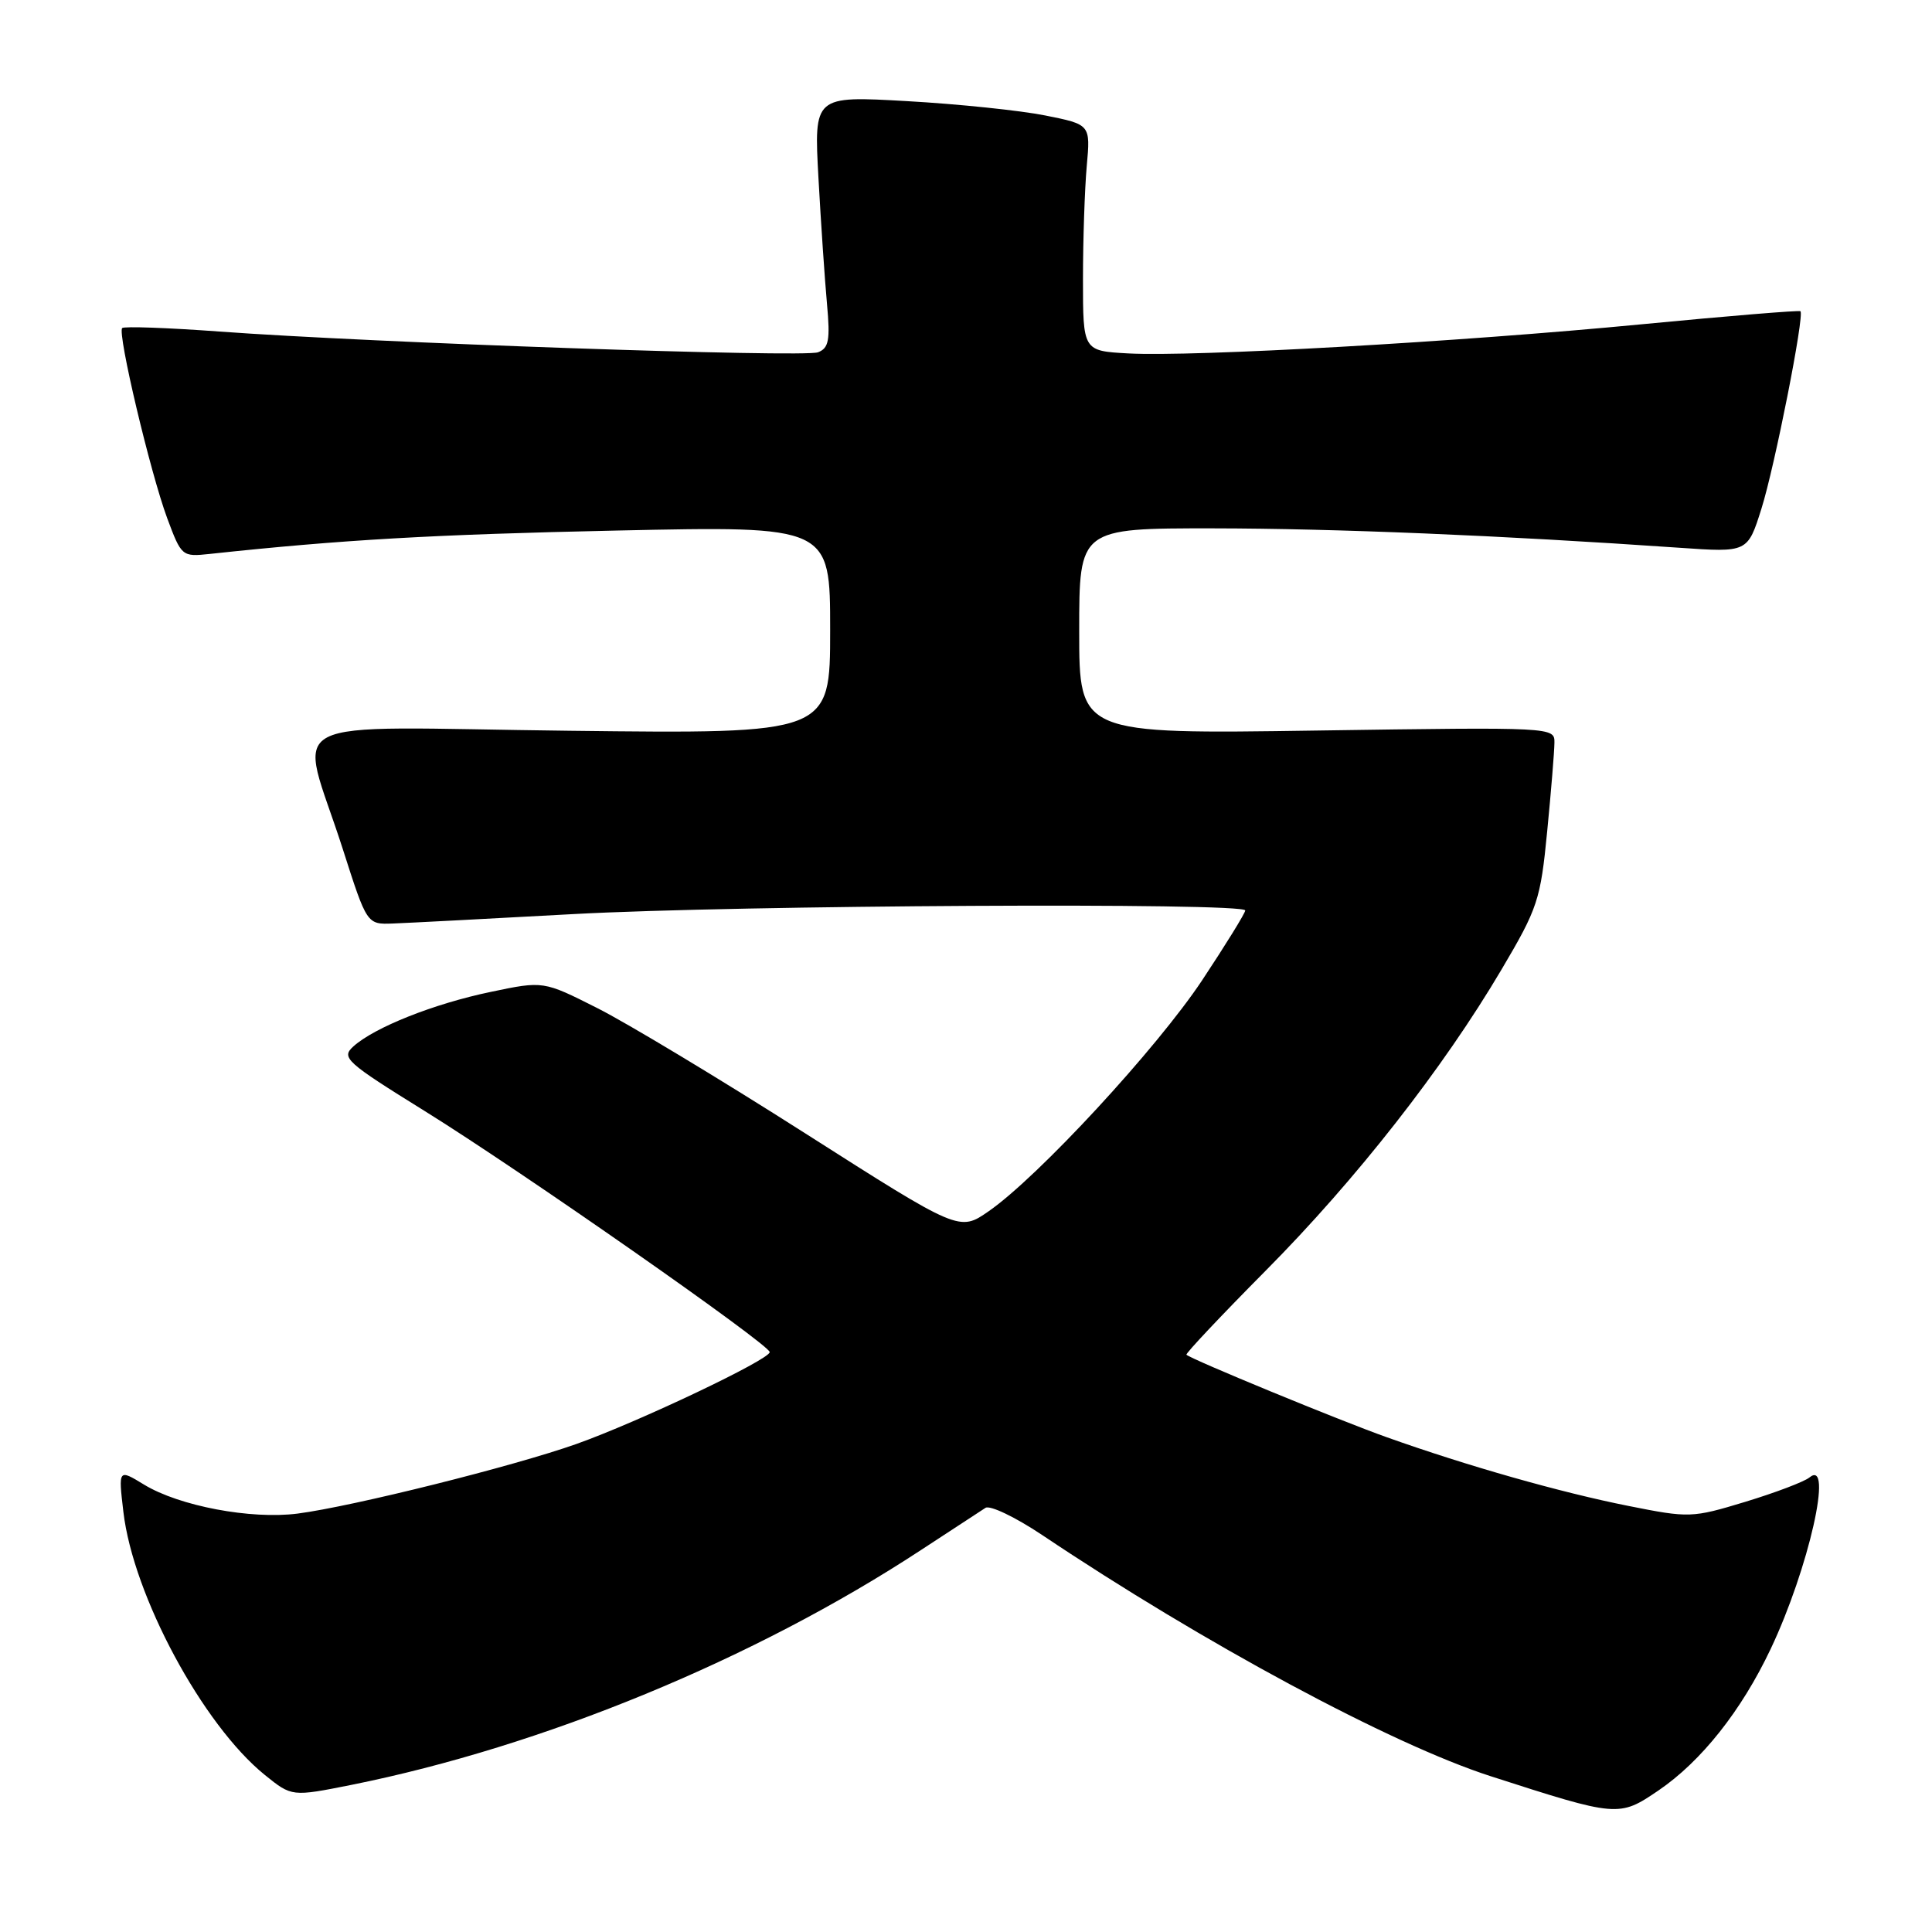 <?xml version="1.0" encoding="UTF-8" standalone="no"?>
<!DOCTYPE svg PUBLIC "-//W3C//DTD SVG 1.1//EN" "http://www.w3.org/Graphics/SVG/1.1/DTD/svg11.dtd" >
<svg xmlns="http://www.w3.org/2000/svg" xmlns:xlink="http://www.w3.org/1999/xlink" version="1.1" viewBox="0 0 256 256">
 <g >
 <path fill="currentColor"
d=" M 219.75 237.25 C 225.42 233.39 230.74 226.69 234.62 218.50 C 239.67 207.84 242.99 193.12 239.75 195.78 C 239.06 196.34 235.24 197.79 231.26 199.00 C 224.20 201.14 223.83 201.15 215.76 199.54 C 206.81 197.76 194.44 194.25 183.75 190.44 C 177.60 188.26 157.91 180.15 157.21 179.51 C 157.05 179.37 161.77 174.36 167.71 168.37 C 179.67 156.32 191.22 141.58 198.97 128.45 C 203.76 120.35 204.13 119.23 205.01 110.16 C 205.53 104.85 205.96 99.56 205.97 98.42 C 206.00 96.35 205.89 96.34 174.50 96.80 C 143.00 97.27 143.00 97.27 143.00 83.63 C 143.00 70.00 143.00 70.00 160.75 70.01 C 176.93 70.03 198.83 70.94 222.53 72.58 C 231.57 73.21 231.57 73.21 233.40 67.40 C 235.16 61.82 239.12 41.79 238.57 41.24 C 238.43 41.09 228.95 41.87 217.52 42.97 C 193.27 45.31 158.11 47.30 149.50 46.83 C 143.50 46.50 143.50 46.50 143.50 37.00 C 143.50 31.77 143.73 25.02 144.00 22.00 C 144.50 16.50 144.50 16.50 138.50 15.30 C 135.20 14.64 126.95 13.78 120.17 13.40 C 107.85 12.70 107.85 12.70 108.45 23.60 C 108.78 29.59 109.29 37.09 109.58 40.26 C 110.02 45.08 109.82 46.13 108.39 46.68 C 106.52 47.40 49.10 45.41 29.07 43.93 C 22.24 43.43 16.44 43.22 16.19 43.47 C 15.53 44.13 19.91 62.60 22.15 68.65 C 24.04 73.73 24.12 73.79 27.78 73.40 C 45.31 71.52 57.37 70.82 81.75 70.30 C 110.00 69.69 110.00 69.69 110.00 83.47 C 110.00 97.24 110.00 97.24 75.47 96.83 C 35.77 96.37 39.61 94.37 45.42 112.50 C 48.62 122.50 48.62 122.50 52.06 122.37 C 53.95 122.30 64.72 121.74 76.00 121.12 C 97.80 119.93 165.00 119.57 165.00 120.64 C 165.00 120.99 162.43 125.15 159.29 129.89 C 153.27 138.95 137.57 155.94 131.00 160.50 C 127.12 163.19 127.12 163.19 106.69 150.17 C 95.46 143.01 83.05 135.54 79.13 133.57 C 72.00 129.97 72.00 129.97 65.03 131.43 C 57.49 133.00 49.62 136.13 46.82 138.66 C 45.18 140.15 45.81 140.72 56.28 147.22 C 68.99 155.11 101.97 178.16 101.99 179.16 C 102.01 180.14 84.60 188.41 76.39 191.33 C 68.05 194.29 46.70 199.62 39.42 200.56 C 33.25 201.35 23.75 199.56 19.09 196.72 C 15.68 194.64 15.68 194.64 16.35 200.34 C 17.65 211.41 26.86 228.54 35.09 235.19 C 38.67 238.08 38.67 238.08 46.59 236.50 C 71.95 231.40 99.96 219.86 122.00 205.41 C 126.12 202.71 129.99 200.18 130.58 199.80 C 131.17 199.41 134.55 201.03 138.08 203.39 C 159.52 217.76 184.33 231.10 197.50 235.35 C 214.36 240.79 214.52 240.80 219.75 237.25 Z "/>
</g>
</svg>